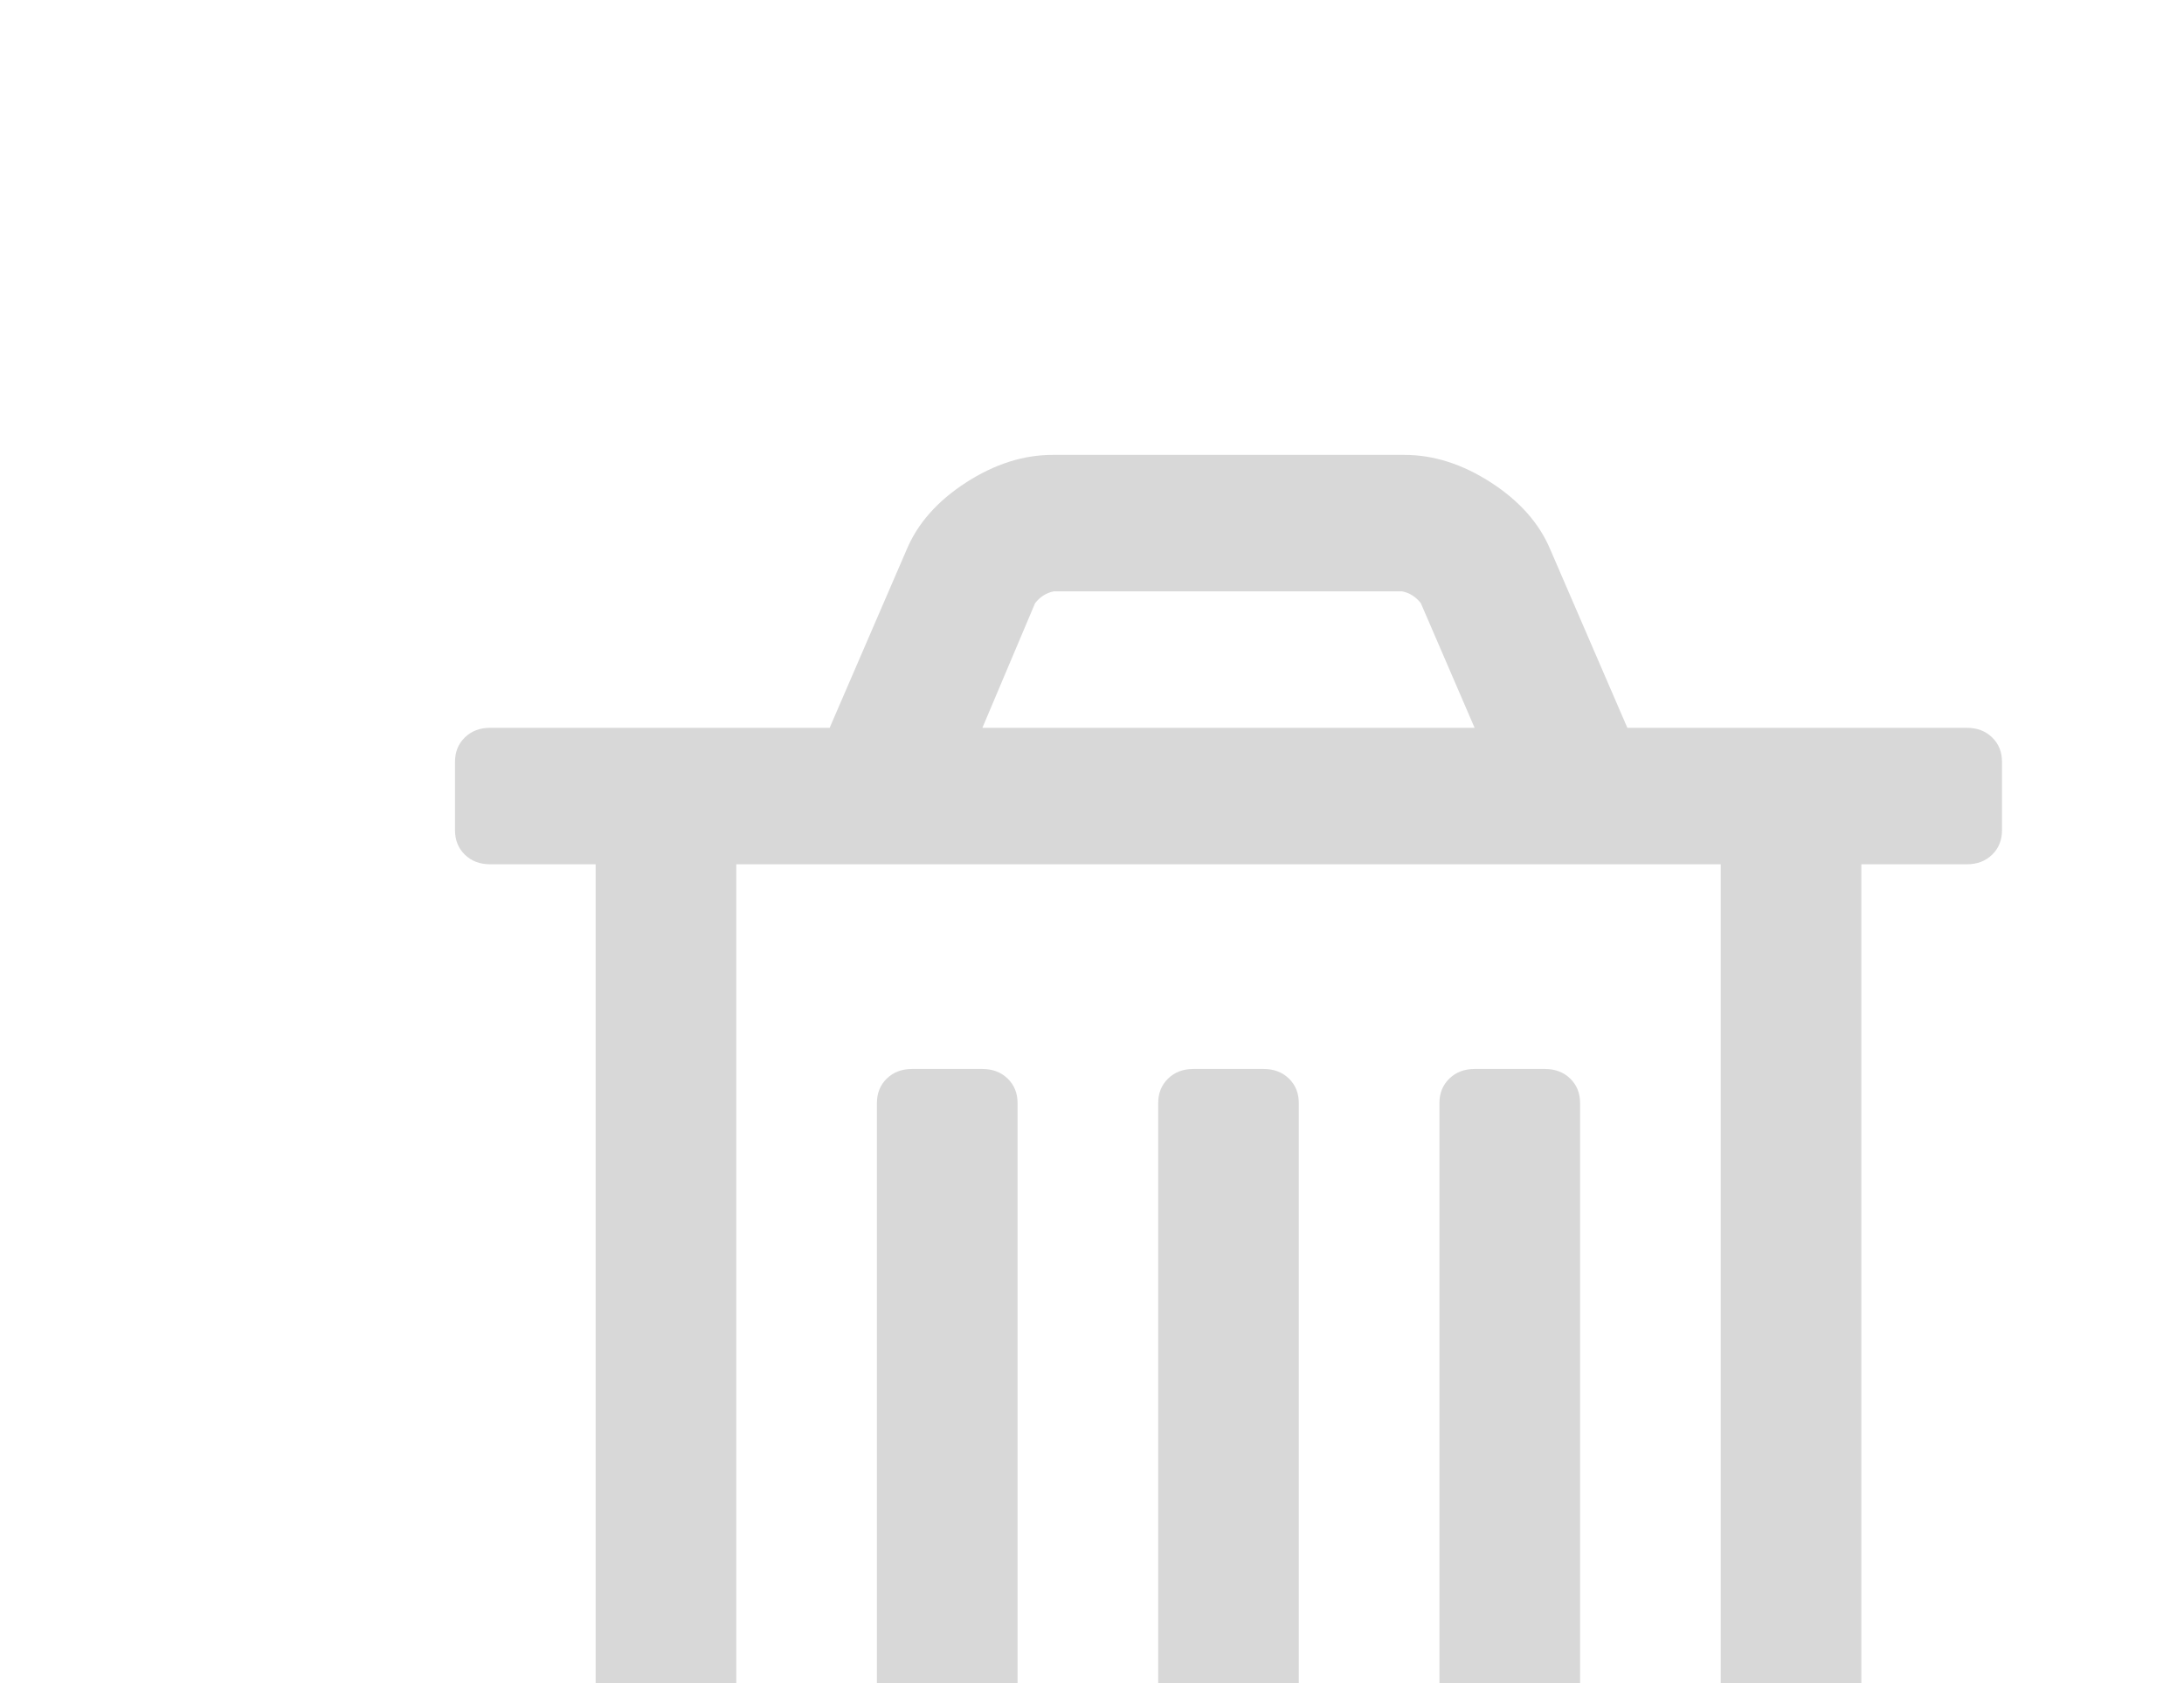 <?xml version="1.0" encoding="UTF-8"?>
<svg width="48px" height="37px" viewBox="0 0 48 37" version="1.1" xmlns="http://www.w3.org/2000/svg" xmlns:xlink="http://www.w3.org/1999/xlink">
    <!-- Generator: Sketch 61 (89581) - https://sketch.com -->
    <title>Trash_font_awesome</title>
    <desc>Created with Sketch.</desc>
    <defs>
        <filter x="-7.6%" y="-6.7%" width="115.2%" height="113.4%" filterUnits="objectBoundingBox" id="filter-1">
            <feOffset dx="10" dy="10" in="SourceAlpha" result="shadowOffsetOuter1"></feOffset>
            <feGaussianBlur stdDeviation="2" in="shadowOffsetOuter1" result="shadowBlurOuter1"></feGaussianBlur>
            <feColorMatrix values="0 0 0 0 0   0 0 0 0 0   0 0 0 0 0  0 0 0 0.184 0" type="matrix" in="shadowBlurOuter1" result="shadowMatrixOuter1"></feColorMatrix>
            <feMerge>
                <feMergeNode in="shadowMatrixOuter1"></feMergeNode>
                <feMergeNode in="SourceGraphic"></feMergeNode>
            </feMerge>
        </filter>
    </defs>
    <g id="Page-1" stroke="none" stroke-width="1" fill="none" fill-rule="evenodd">
        <g id="Desktop-HD" transform="translate(-1135, -580)" fill="#D8D8D8" fill-rule="nonzero">
            <g id="Settings" filter="url(#filter-1)" transform="translate(842, 559)">
                <g id="Trash_font_awesome" transform="translate(293, 21)">
                    <path d="M12.364,21.75 L12.364,8.25 C12.364,8.031 12.291,7.852 12.146,7.711 C12.001,7.57 11.816,7.5 11.591,7.5 L10.045,7.5 C9.82,7.5 9.635,7.57 9.49,7.711 C9.345,7.852 9.273,8.031 9.273,8.25 L9.273,21.75 C9.273,21.969 9.345,22.148 9.49,22.289 C9.635,22.43 9.82,22.5 10.045,22.5 L11.591,22.5 C11.816,22.5 12.001,22.43 12.146,22.289 C12.291,22.148 12.364,21.969 12.364,21.75 Z M18.545,21.75 L18.545,8.25 C18.545,8.031 18.473,7.852 18.328,7.711 C18.183,7.57 17.998,7.5 17.773,7.5 L16.227,7.5 C16.002,7.5 15.817,7.57 15.672,7.711 C15.527,7.852 15.455,8.031 15.455,8.25 L15.455,21.75 C15.455,21.969 15.527,22.148 15.672,22.289 C15.817,22.43 16.002,22.5 16.227,22.5 L17.773,22.5 C17.998,22.5 18.183,22.43 18.328,22.289 C18.473,22.148 18.545,21.969 18.545,21.75 Z M24.727,21.75 L24.727,8.25 C24.727,8.031 24.655,7.852 24.51,7.711 C24.365,7.57 24.18,7.5 23.955,7.5 L22.409,7.5 C22.184,7.5 21.999,7.57 21.854,7.711 C21.709,7.852 21.636,8.031 21.636,8.25 L21.636,21.75 C21.636,21.969 21.709,22.148 21.854,22.289 C21.999,22.43 22.184,22.5 22.409,22.5 L23.955,22.5 C24.18,22.5 24.365,22.43 24.51,22.289 C24.655,22.148 24.727,21.969 24.727,21.75 Z M27.818,4.781 L27.818,27 L6.182,27 L6.182,4.781 C6.182,4.438 6.238,4.121 6.351,3.832 C6.464,3.543 6.58,3.332 6.701,3.199 C6.822,3.066 6.906,3 6.955,3 L27.045,3 C27.094,3 27.178,3.066 27.299,3.199 C27.42,3.332 27.536,3.543 27.649,3.832 C27.762,4.121 27.818,4.438 27.818,4.781 Z M11.591,30 L22.409,30 L21.25,32.742 C21.137,32.883 21,32.969 20.839,33 L13.185,33 C13.024,32.969 12.887,32.883 12.774,32.742 L11.591,30 Z M34,29.25 L34,27.75 C34,27.531 33.928,27.352 33.783,27.211 C33.638,27.07 33.453,27 33.227,27 L30.909,27 L30.909,4.781 C30.909,3.484 30.531,2.363 29.774,1.418 C29.018,0.473 28.108,0 27.045,0 L6.955,0 C5.892,0 4.982,0.457 4.226,1.371 C3.469,2.285 3.091,3.391 3.091,4.688 L3.091,27 L0.773,27 C0.547,27 0.362,27.07 0.217,27.211 C0.072,27.352 0,27.531 0,27.75 L0,29.25 C0,29.469 0.072,29.648 0.217,29.789 C0.362,29.93 0.547,30 0.773,30 L8.234,30 L9.925,33.914 C10.166,34.492 10.601,34.984 11.229,35.391 C11.857,35.797 12.492,36 13.136,36 L20.864,36 C21.508,36 22.143,35.797 22.771,35.391 C23.399,34.984 23.834,34.492 24.075,33.914 L25.766,30 L33.227,30 C33.453,30 33.638,29.93 33.783,29.789 C33.928,29.648 34,29.469 34,29.25 Z" id="path3745" transform="translate(17, 18) scale(-1, -1) translate(-17, -18) "></path>
                </g>
            </g>
        </g>
    </g>
</svg>
